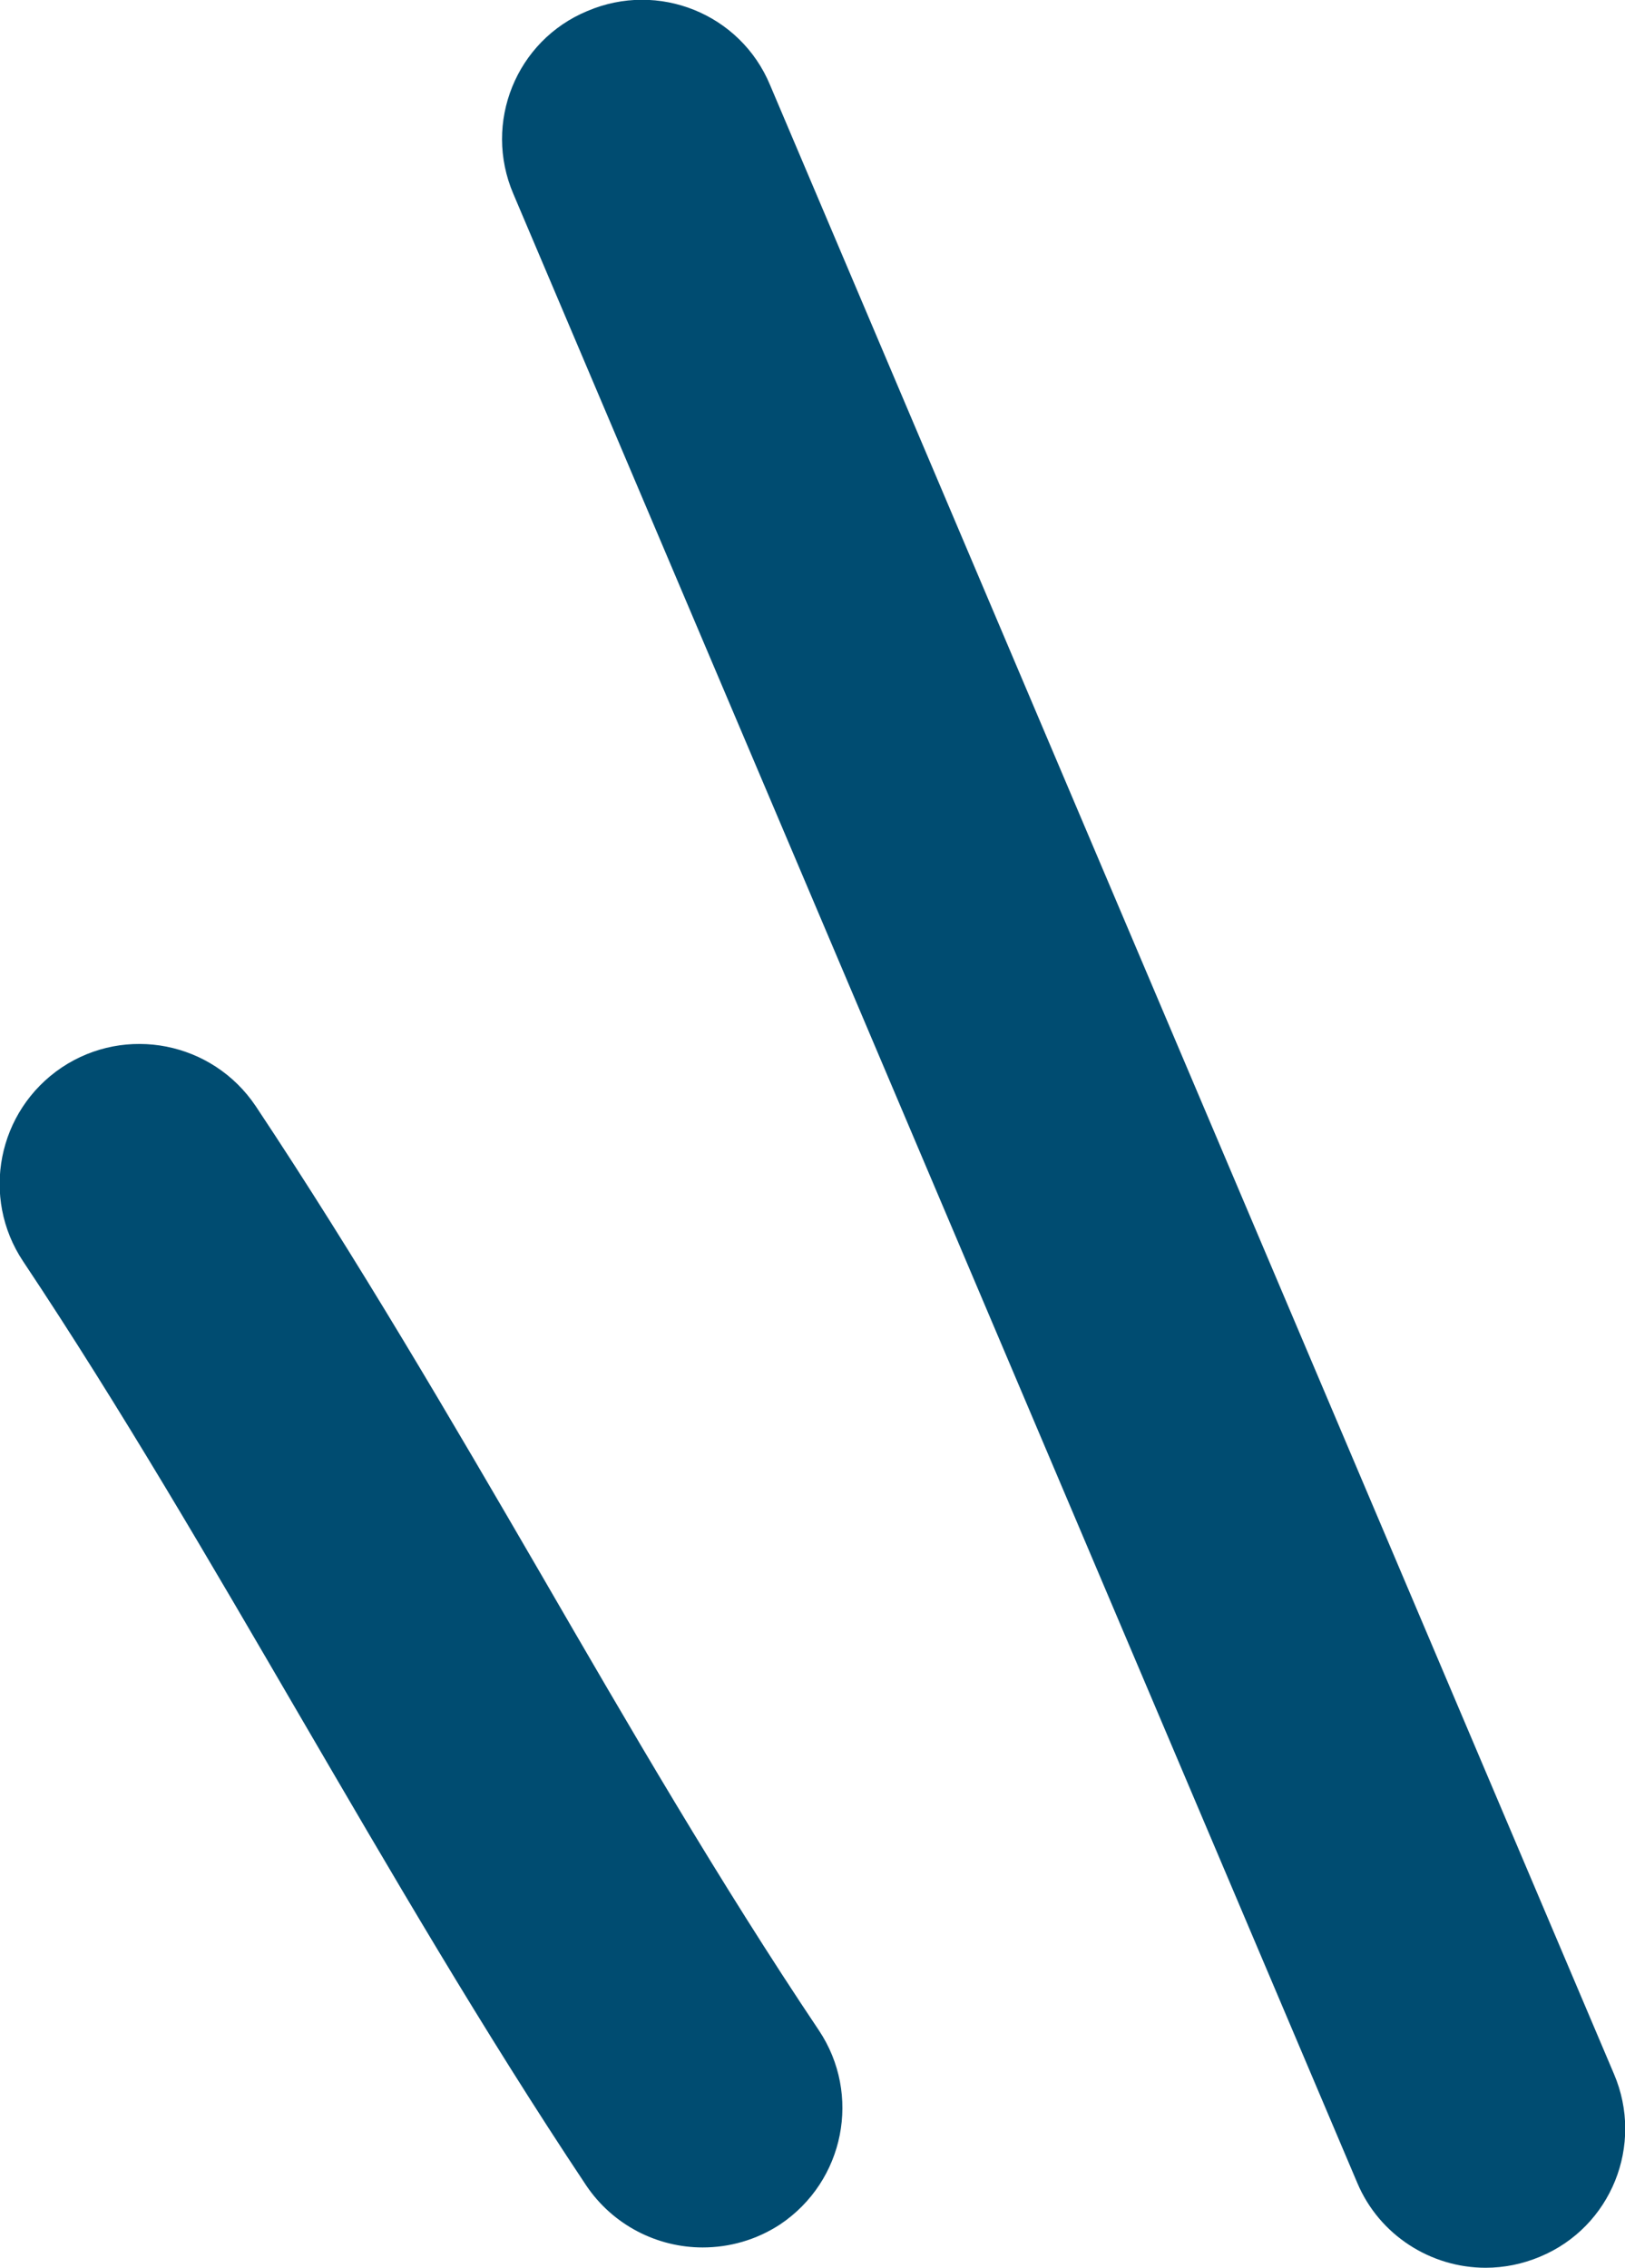 <?xml version="1.0" encoding="UTF-8"?><svg id="_レイヤー_2" xmlns="http://www.w3.org/2000/svg" viewBox="0 0 17.6 24.56"><defs><style>.cls-1{fill:#004c71;}</style></defs><g id="_レイヤー_1-2"><path class="cls-1" d="M16.09,24.56c-.59,0-1.15-.35-1.39-.92L5.56,2.1c-.33-.77.03-1.66.8-1.98.77-.33,1.66.03,1.98.8l9.14,21.54c.33.77-.03,1.66-.8,1.98-.19.08-.39.12-.59.12Z"/><path class="cls-1" d="M7.61,24.34c-.49,0-.97-.24-1.26-.67-1.12-1.68-2.13-3.42-3.11-5.1-.95-1.63-1.93-3.32-2.99-4.91-.46-.69-.28-1.63.42-2.1.69-.46,1.63-.28,2.1.42,1.11,1.67,2.12,3.4,3.09,5.07.95,1.64,1.93,3.33,3.01,4.94.46.69.28,1.63-.42,2.1-.26.17-.55.25-.84.25Z"/></g></svg>
